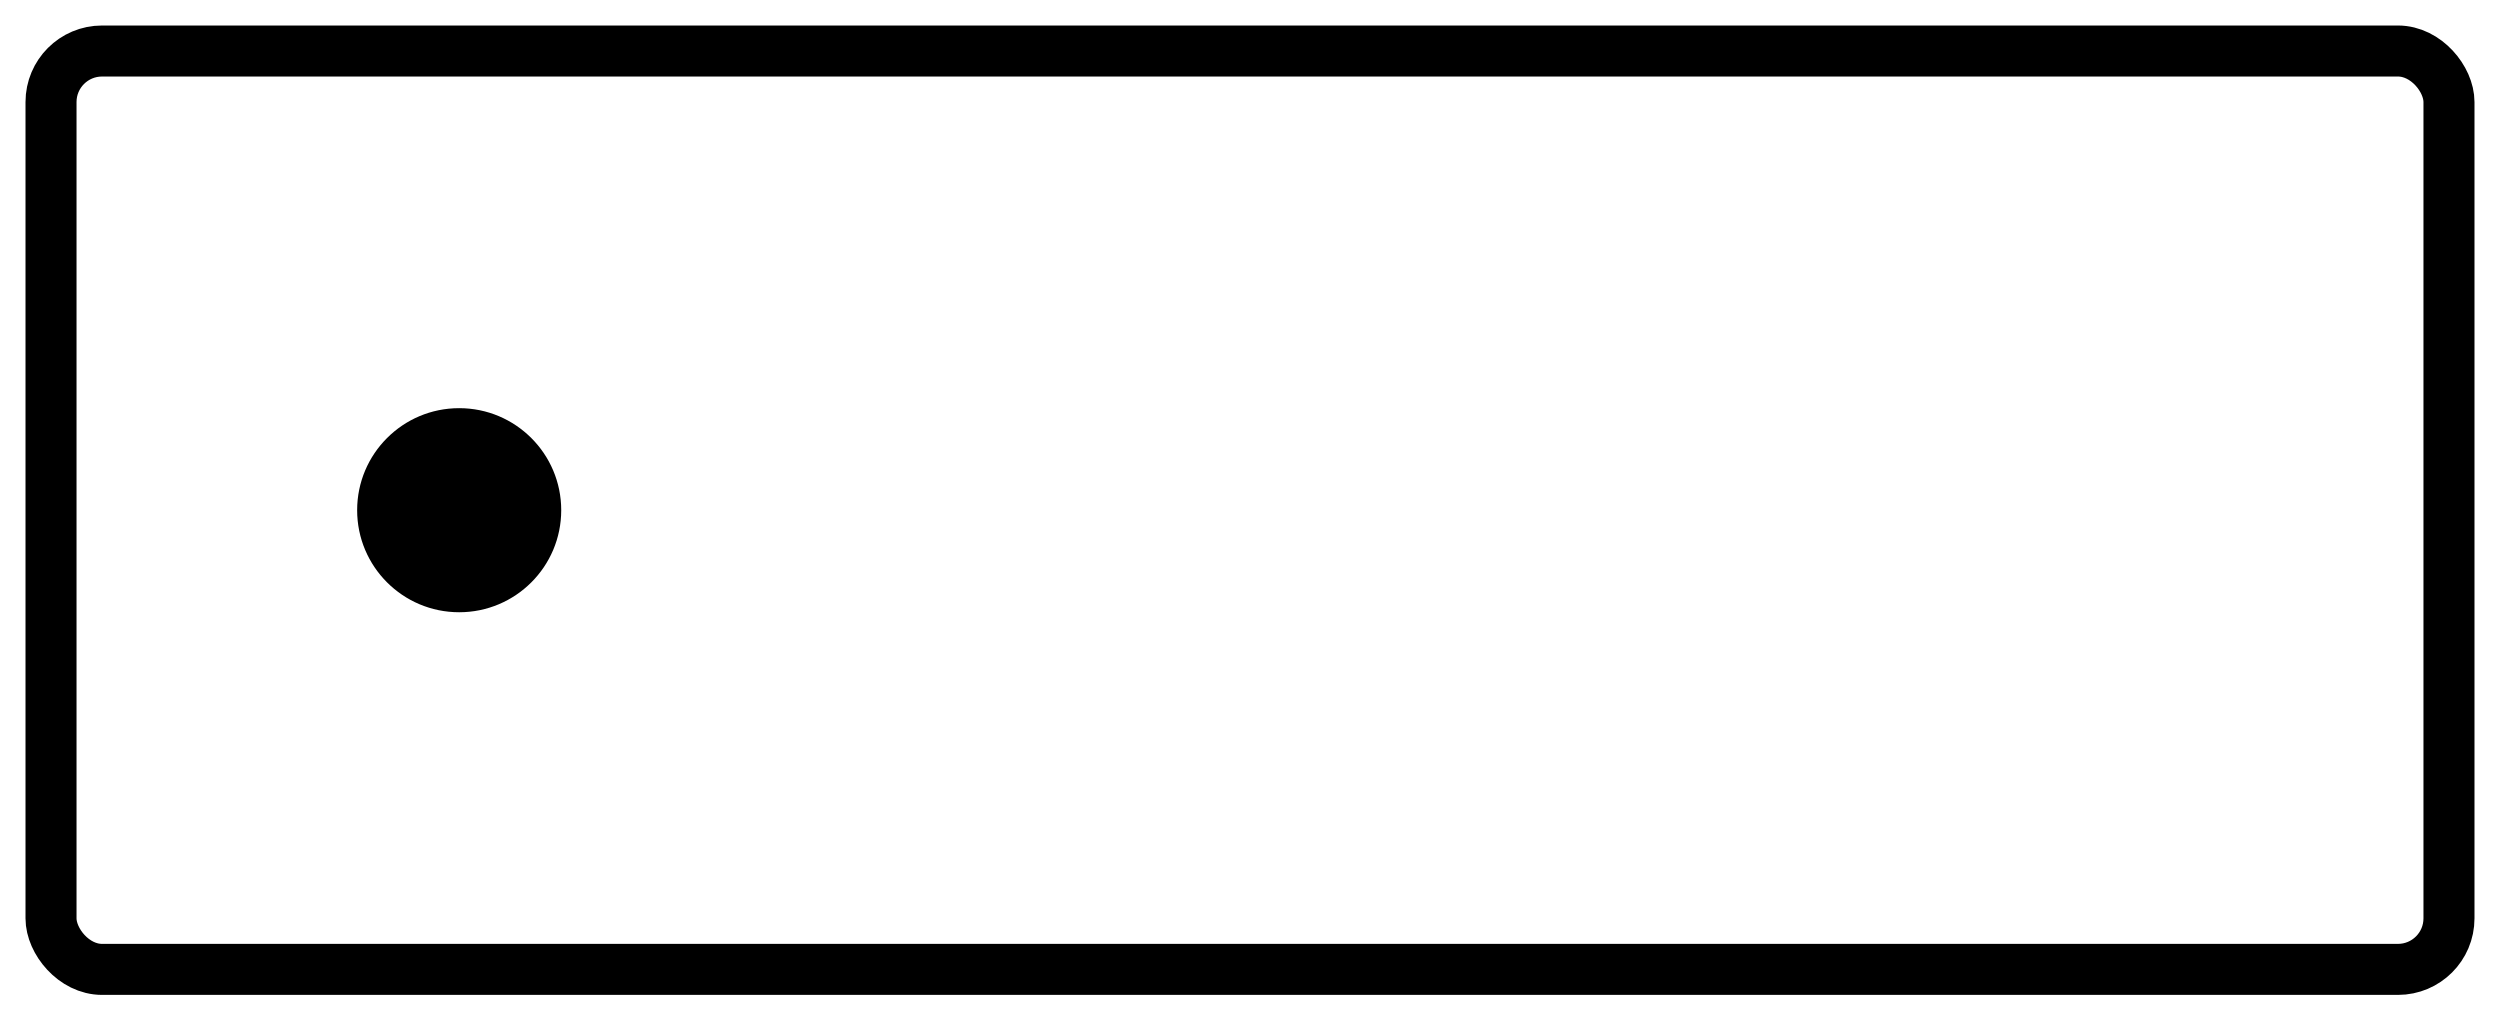 <svg xmlns="http://www.w3.org/2000/svg" width="49" height="20" style="stroke: black; fill: none;" >
    
    <rect width="47" height="18" x="1" y="1" rx="1" />

    <circle r="2" cx="9" cy="10" style="stroke: none; fill: black;" />

</svg>
